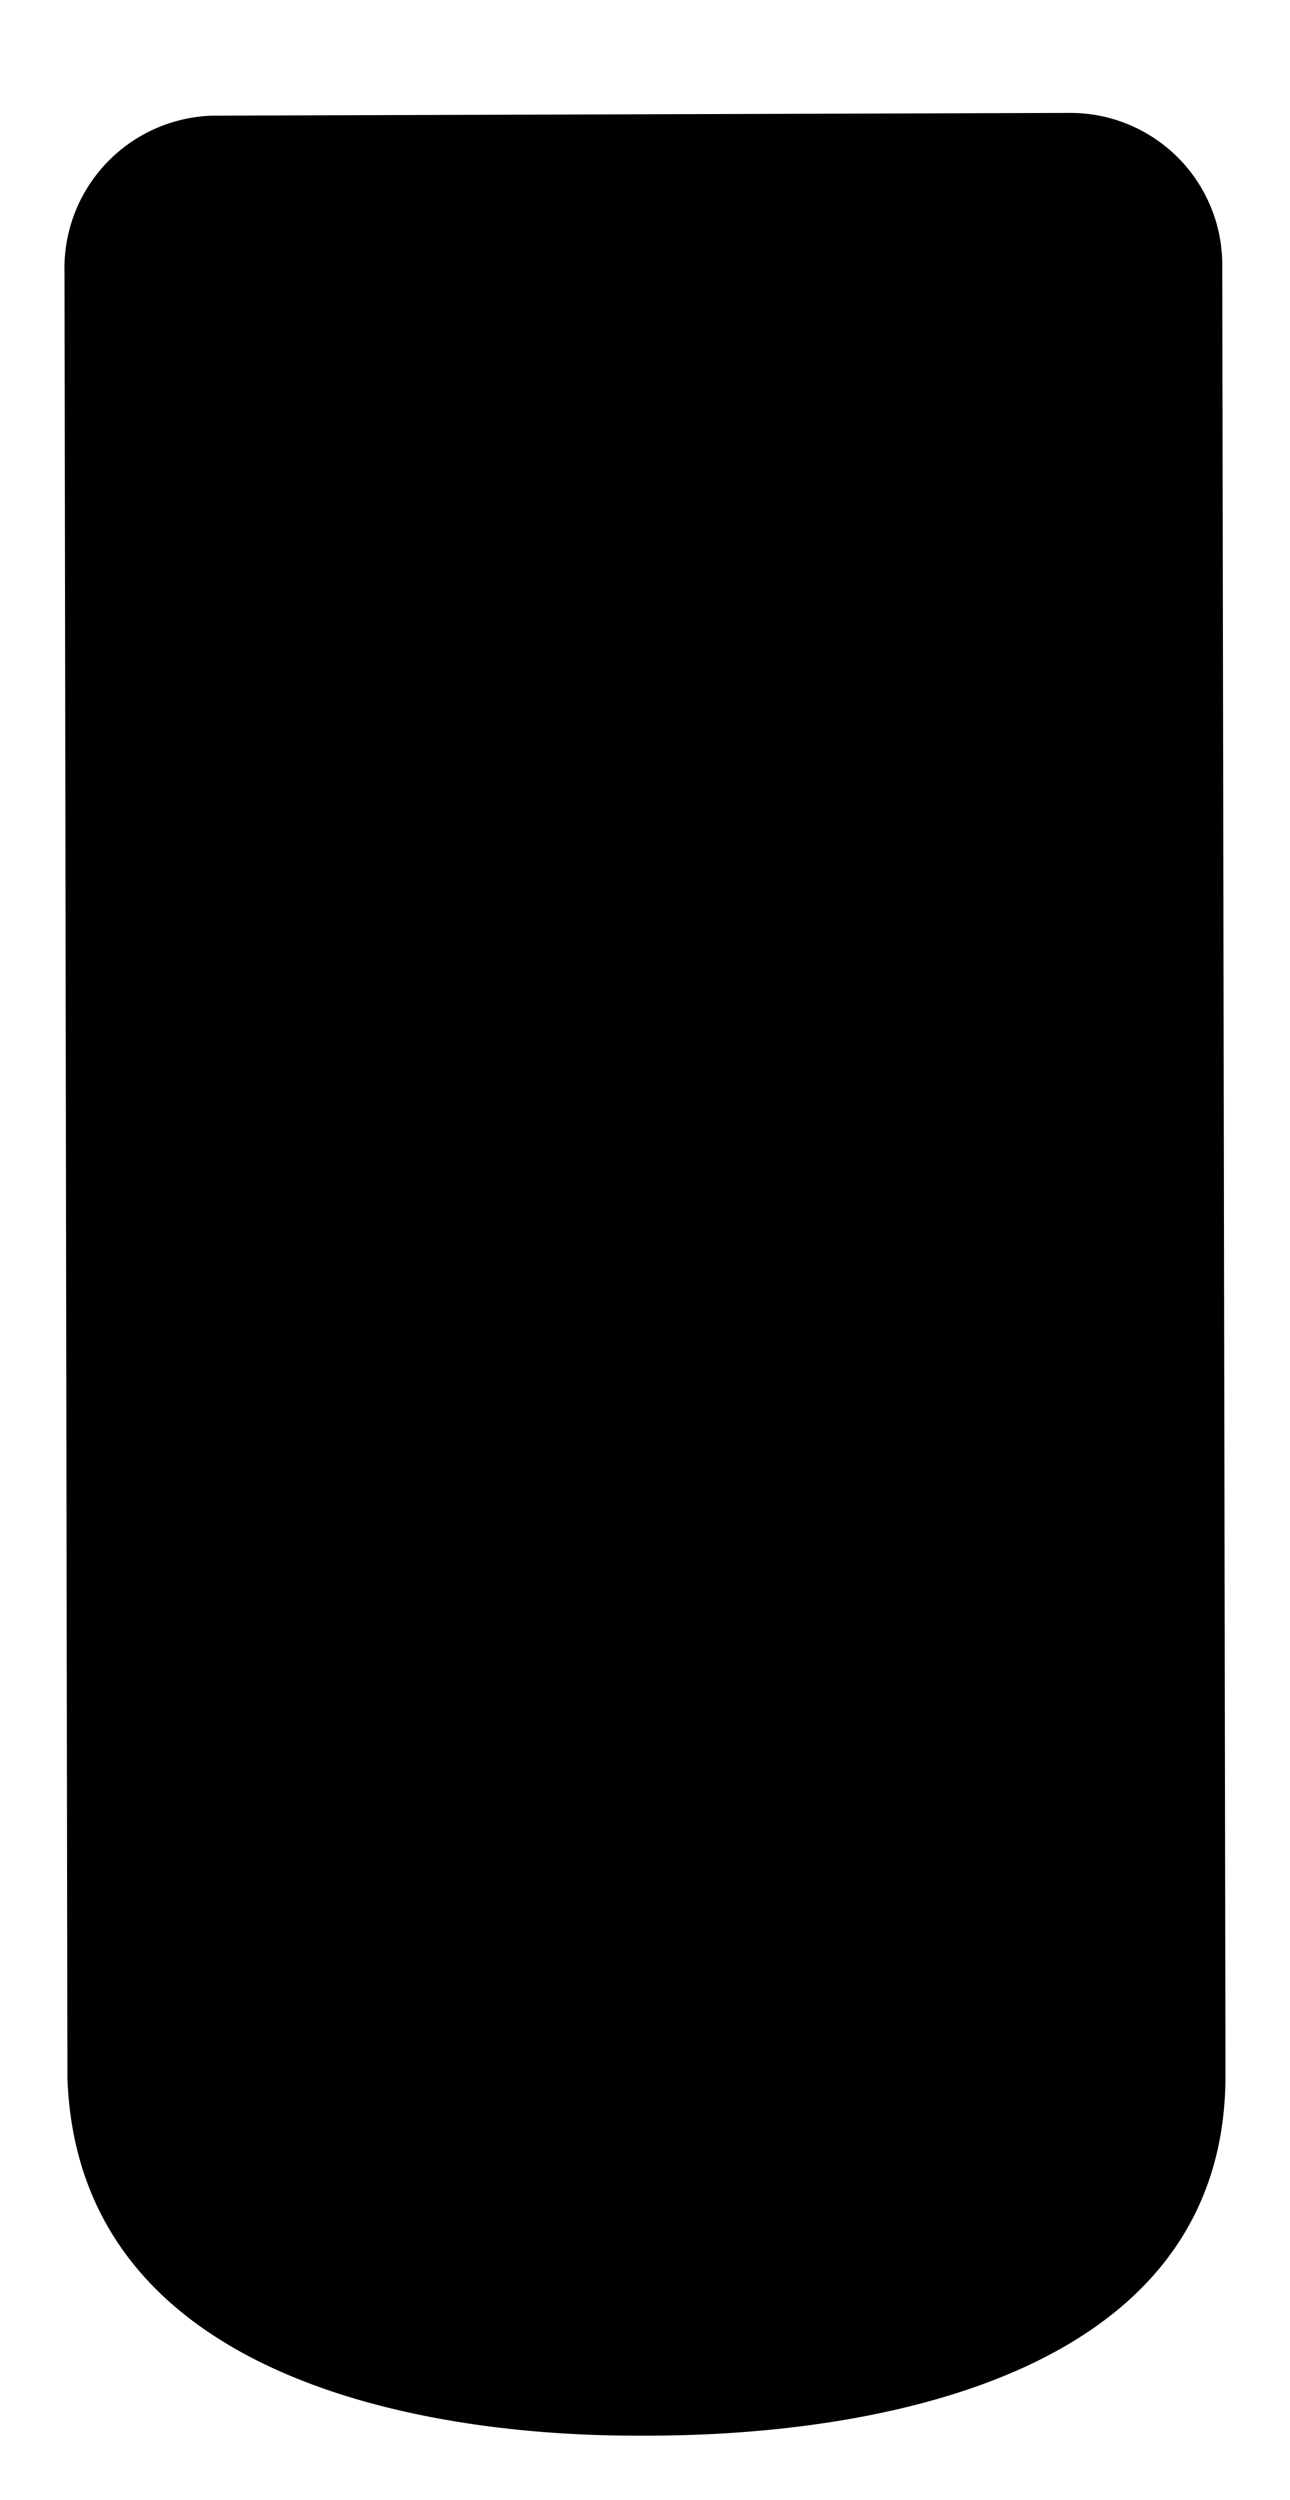 <svg id="5c445221-f5fa-4a76-b91b-d7aee99012c8" data-name="26a3a99a-b71c-4685-971c-b65ba17c92cf" xmlns="http://www.w3.org/2000/svg" width="79.99" height="155" viewBox="0 0 79.99 155"><title>TV_bluetooth_remote_A</title><line x1="31.49" y1="46.99" x2="31.49" y2="126.99"   stroke-linecap="round" stroke-miterlimit="10" /><polyline points="23.56 96.99 54.56 68.99 31.49 46.99"   stroke-linecap="round" stroke-miterlimit="10" /><polyline points="31.49 126.99 54.56 104.99 23.56 76.99"   stroke-linecap="round" stroke-miterlimit="10" /><line x1="40.06" y1="4" x2="40.06" y2="4"   stroke-linecap="round" stroke-miterlimit="10" /><line x1="20" y1="23" x2="28" y2="23"   stroke-linecap="round" stroke-miterlimit="10" /><path d="M112.06,91" transform="translate(-56 -21)"   stroke-linecap="round" stroke-miterlimit="10" /><path d="M95.74,172h0c-4.69,0-34.8,0-35.56-22.19L60,37.88a9.46,9.46,0,0,1,9.2-9.71h.07L122.43,28a9.42,9.42,0,0,1,9.36,9.48h0l.2,112.17C132,172,100.89,172,95.74,172Z" transform="translate(-56 -21)"   stroke-linecap="round" stroke-linejoin="round" /></svg>